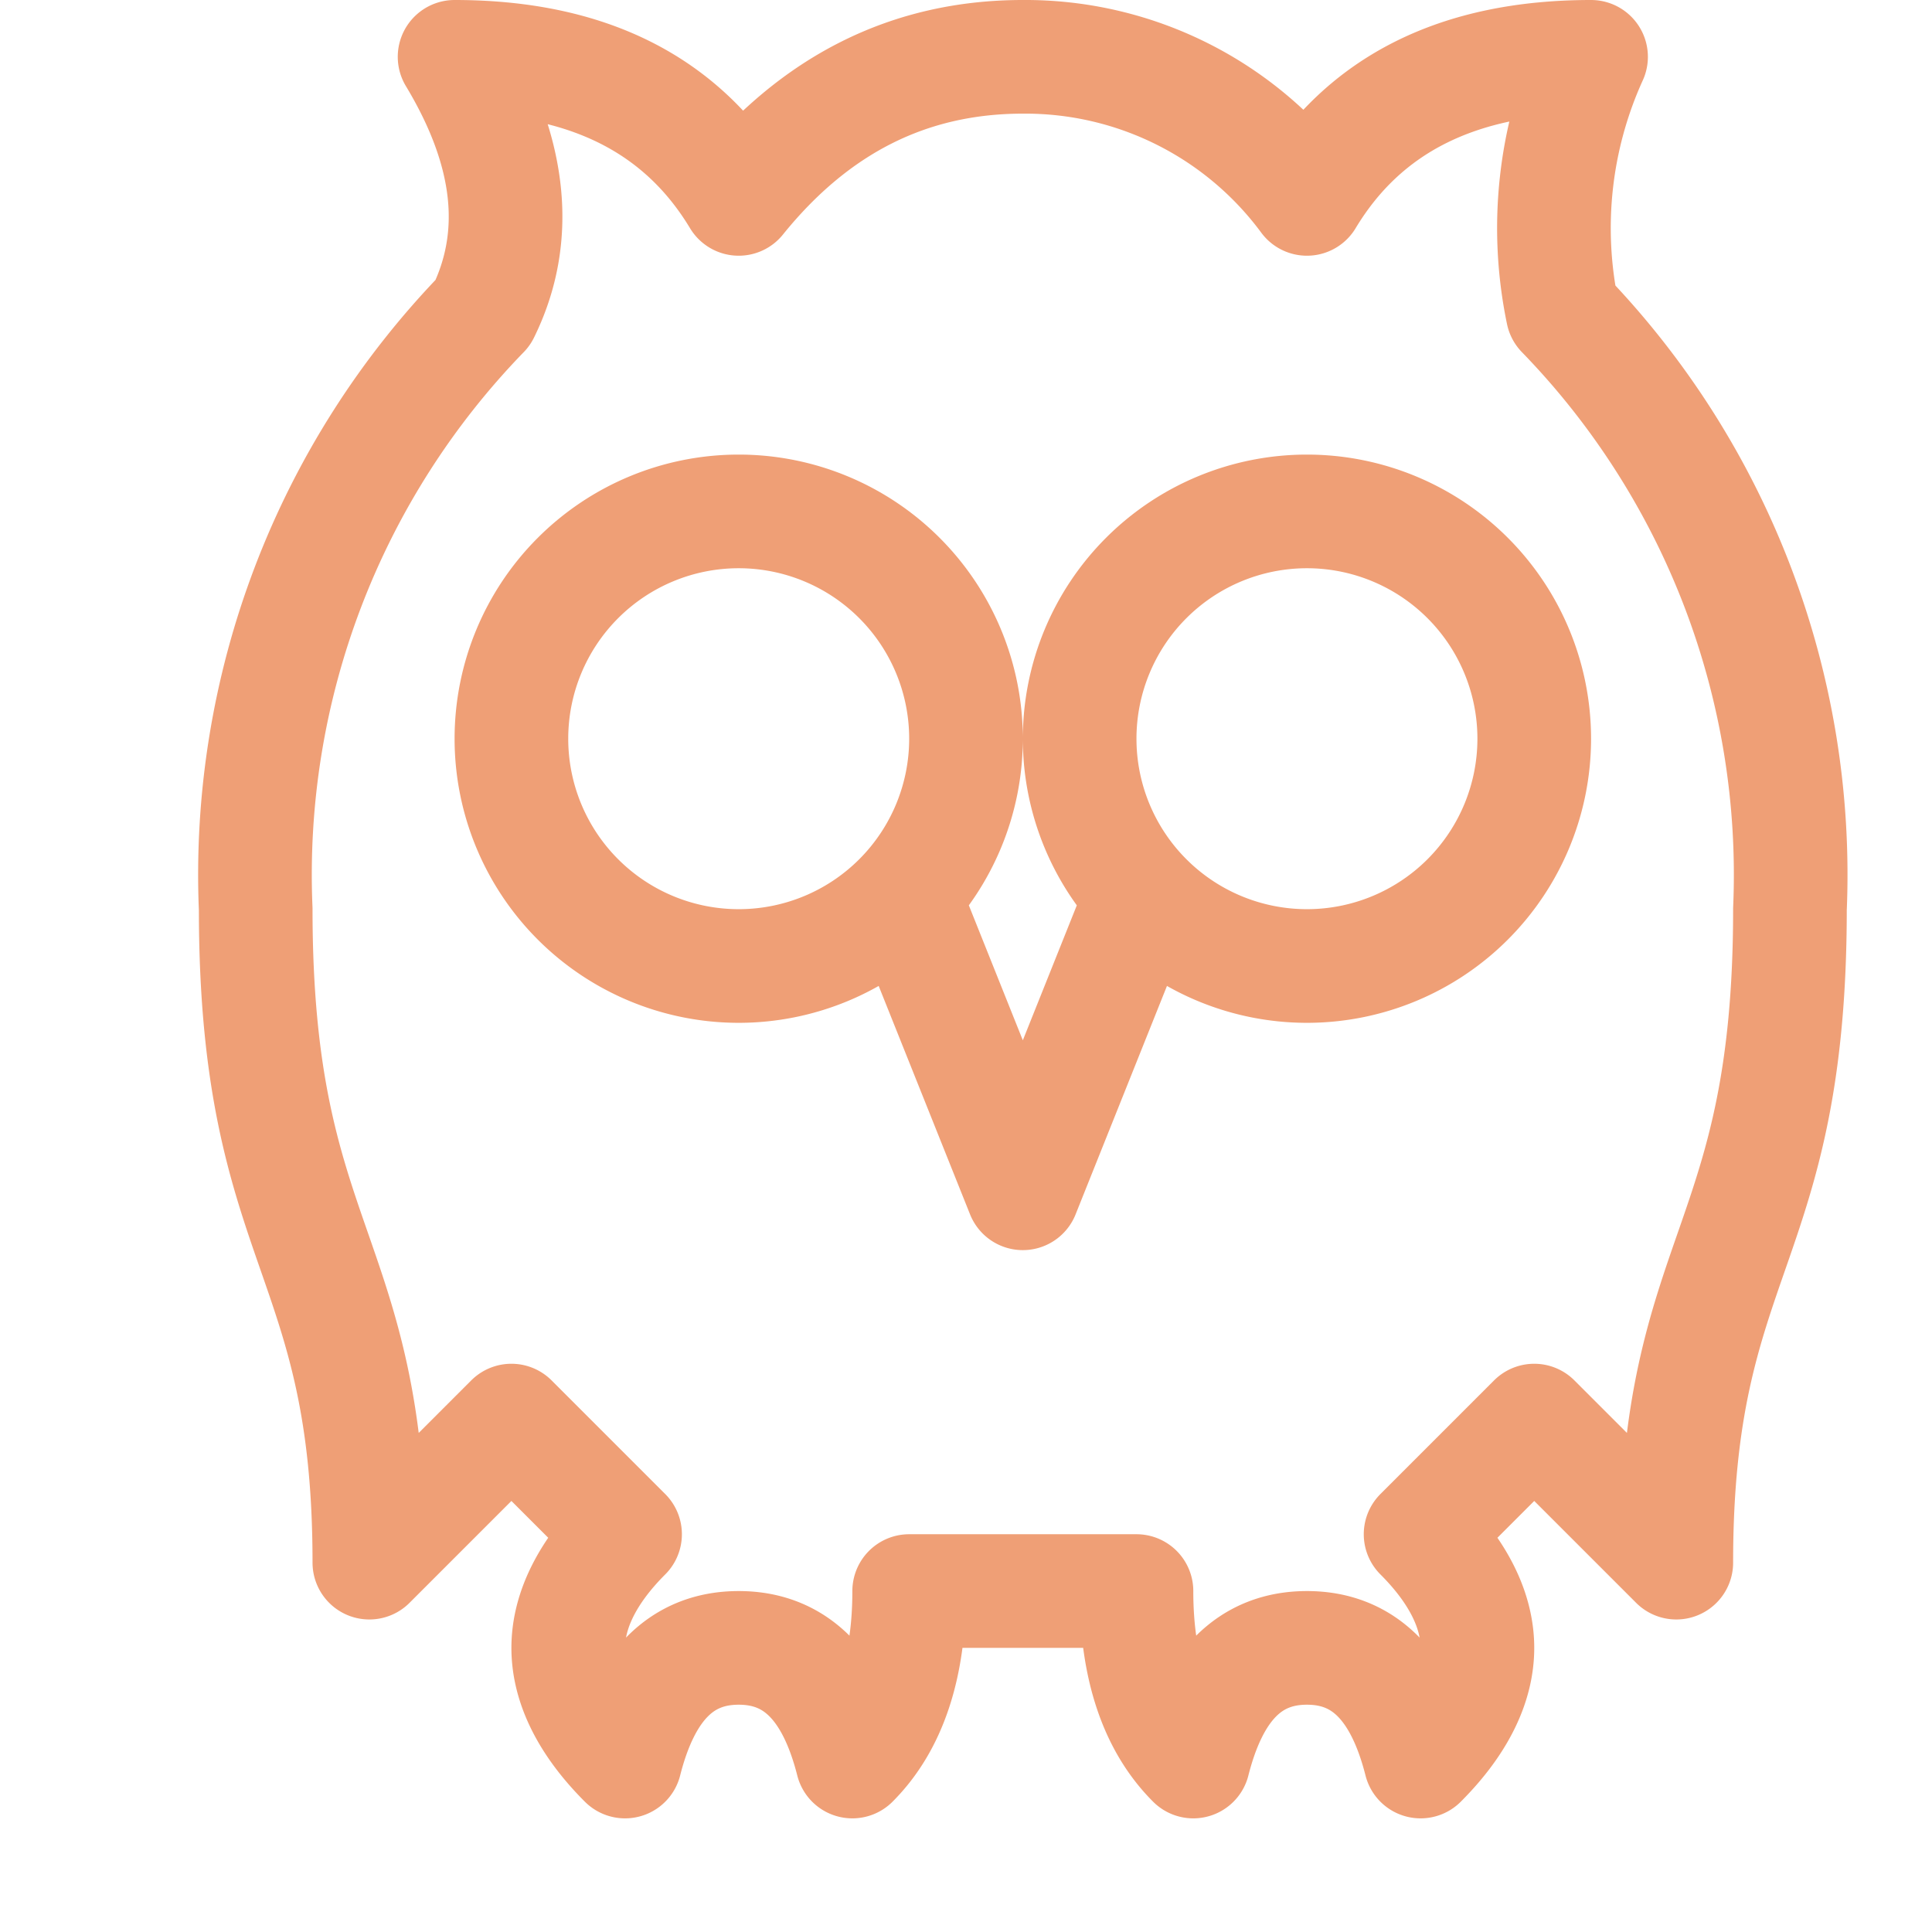 <?xml version='1.0' encoding='UTF-8'?>
<svg xmlns="http://www.w3.org/2000/svg" viewBox="-1 0 17 17">
  <path fill="none" stroke="#ef9f76" stroke-linecap="round" stroke-linejoin="round" d="M4.5 13.5c-.33.33-.5.67-.5 1s.17.67.5 1c.17-.67.5-1 1-1s.83.33 1 1c.33-.33.5-.83.5-1.5h2c0 .67.17 1.17.5 1.5.17-.67.5-1 1-1s.83.33 1 1c.33-.33.5-.67.5-1s-.17-.67-.5-1l1-1 1.25 1.25c0-2.75 1-2.75 1-5.75a7.1 7.1 0 00-2-5.25A3.64 3.64 0 0113 .5c-1.17 0-2 .42-2.5 1.25A3.08 3.08 0 008 .5c-1 0-1.83.42-2.5 1.25C5 .92 4.17.5 3 .5c.5.83.58 1.58.25 2.25a7.1 7.1 0 00-2 5.25c0 3 1 3 1 5.75L3.5 12.5zm6-5a2 2 0 100-4 2 2 0 000 4m-5 0a2 2 0 100-4 2 2 0 000 4M7 8l1 2.5L9 8m1.5-1.5"/>
</svg>
